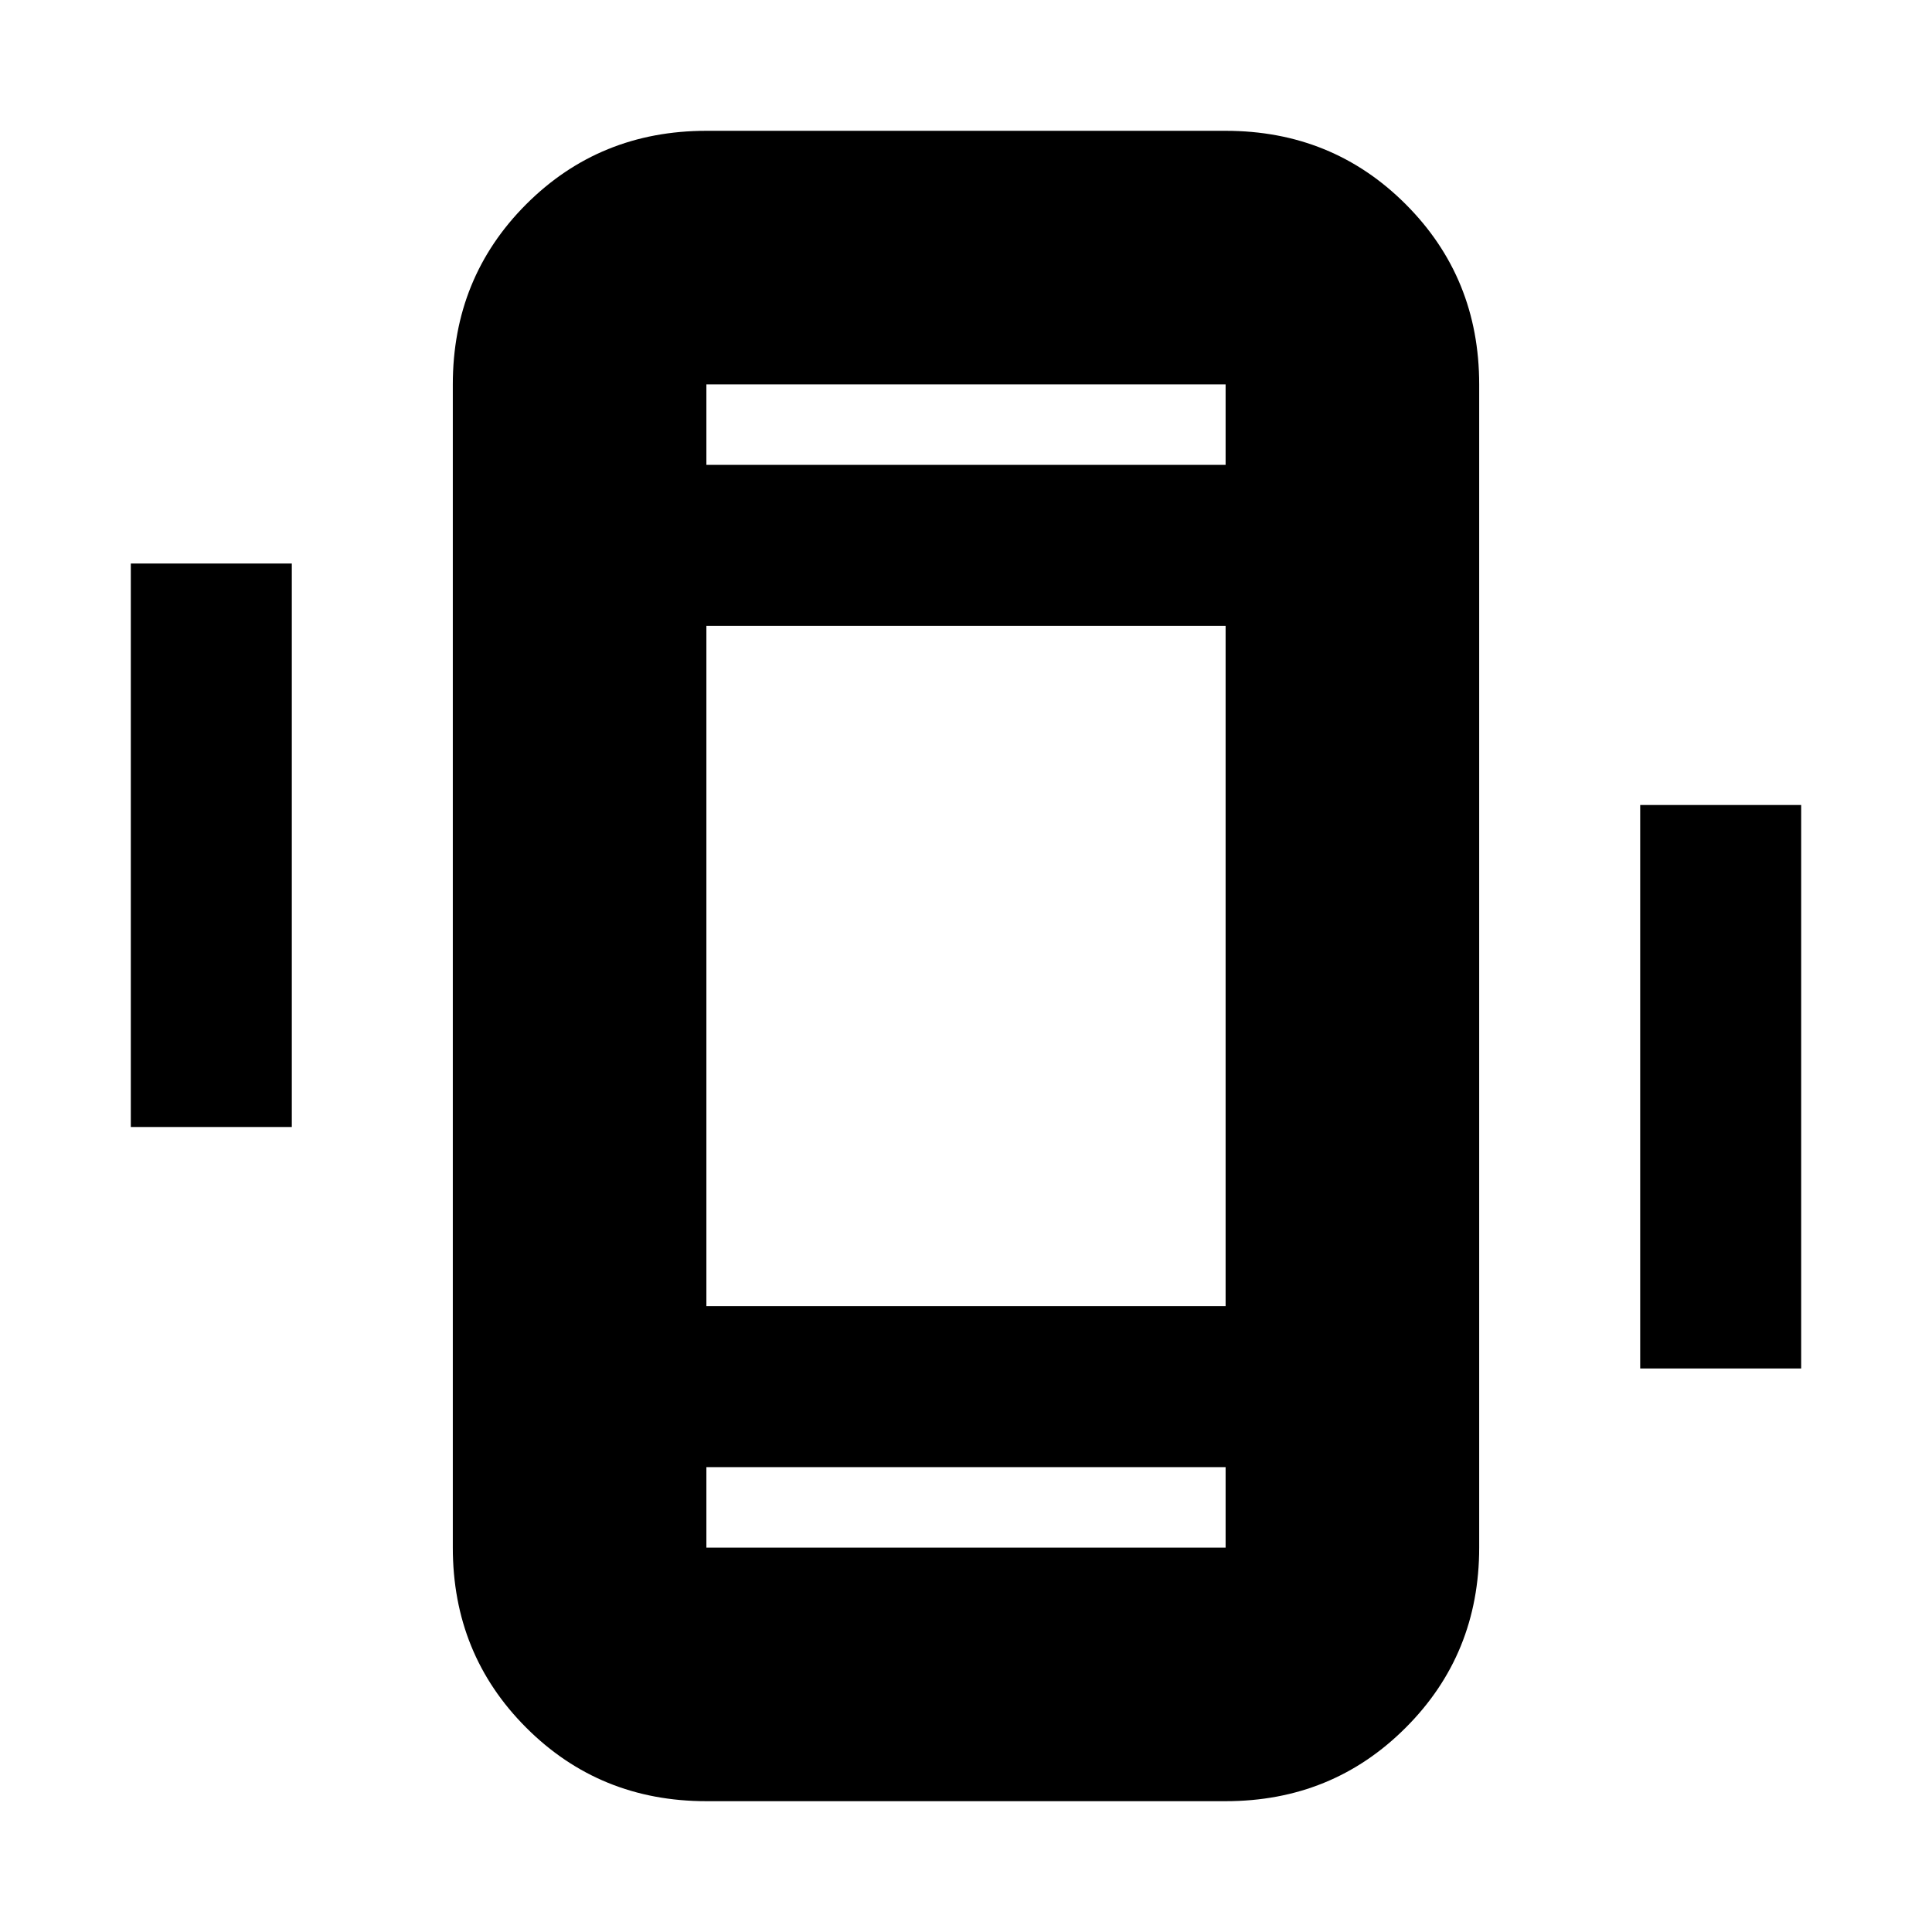 <svg xmlns="http://www.w3.org/2000/svg" height="24" width="24"><path d="M1.625 14V7h2v7Zm18.75 3v-7h2v7Zm-11.6 5.375q-1.325 0-2.238-.913-.912-.912-.912-2.237V4.775q0-1.325.912-2.238.913-.912 2.238-.912h6.45q1.325 0 2.237.912.913.913.913 2.238v14.45q0 1.325-.913 2.237-.912.913-2.237.913Zm6.45-14.6h-6.45v8.45h6.45Zm-6.45-2h6.45v-1h-6.45Zm6.45 12.45h-6.45v1h6.45Zm-6.45-13.45v1-1Zm0 14.45v-1 1Z"/></svg>